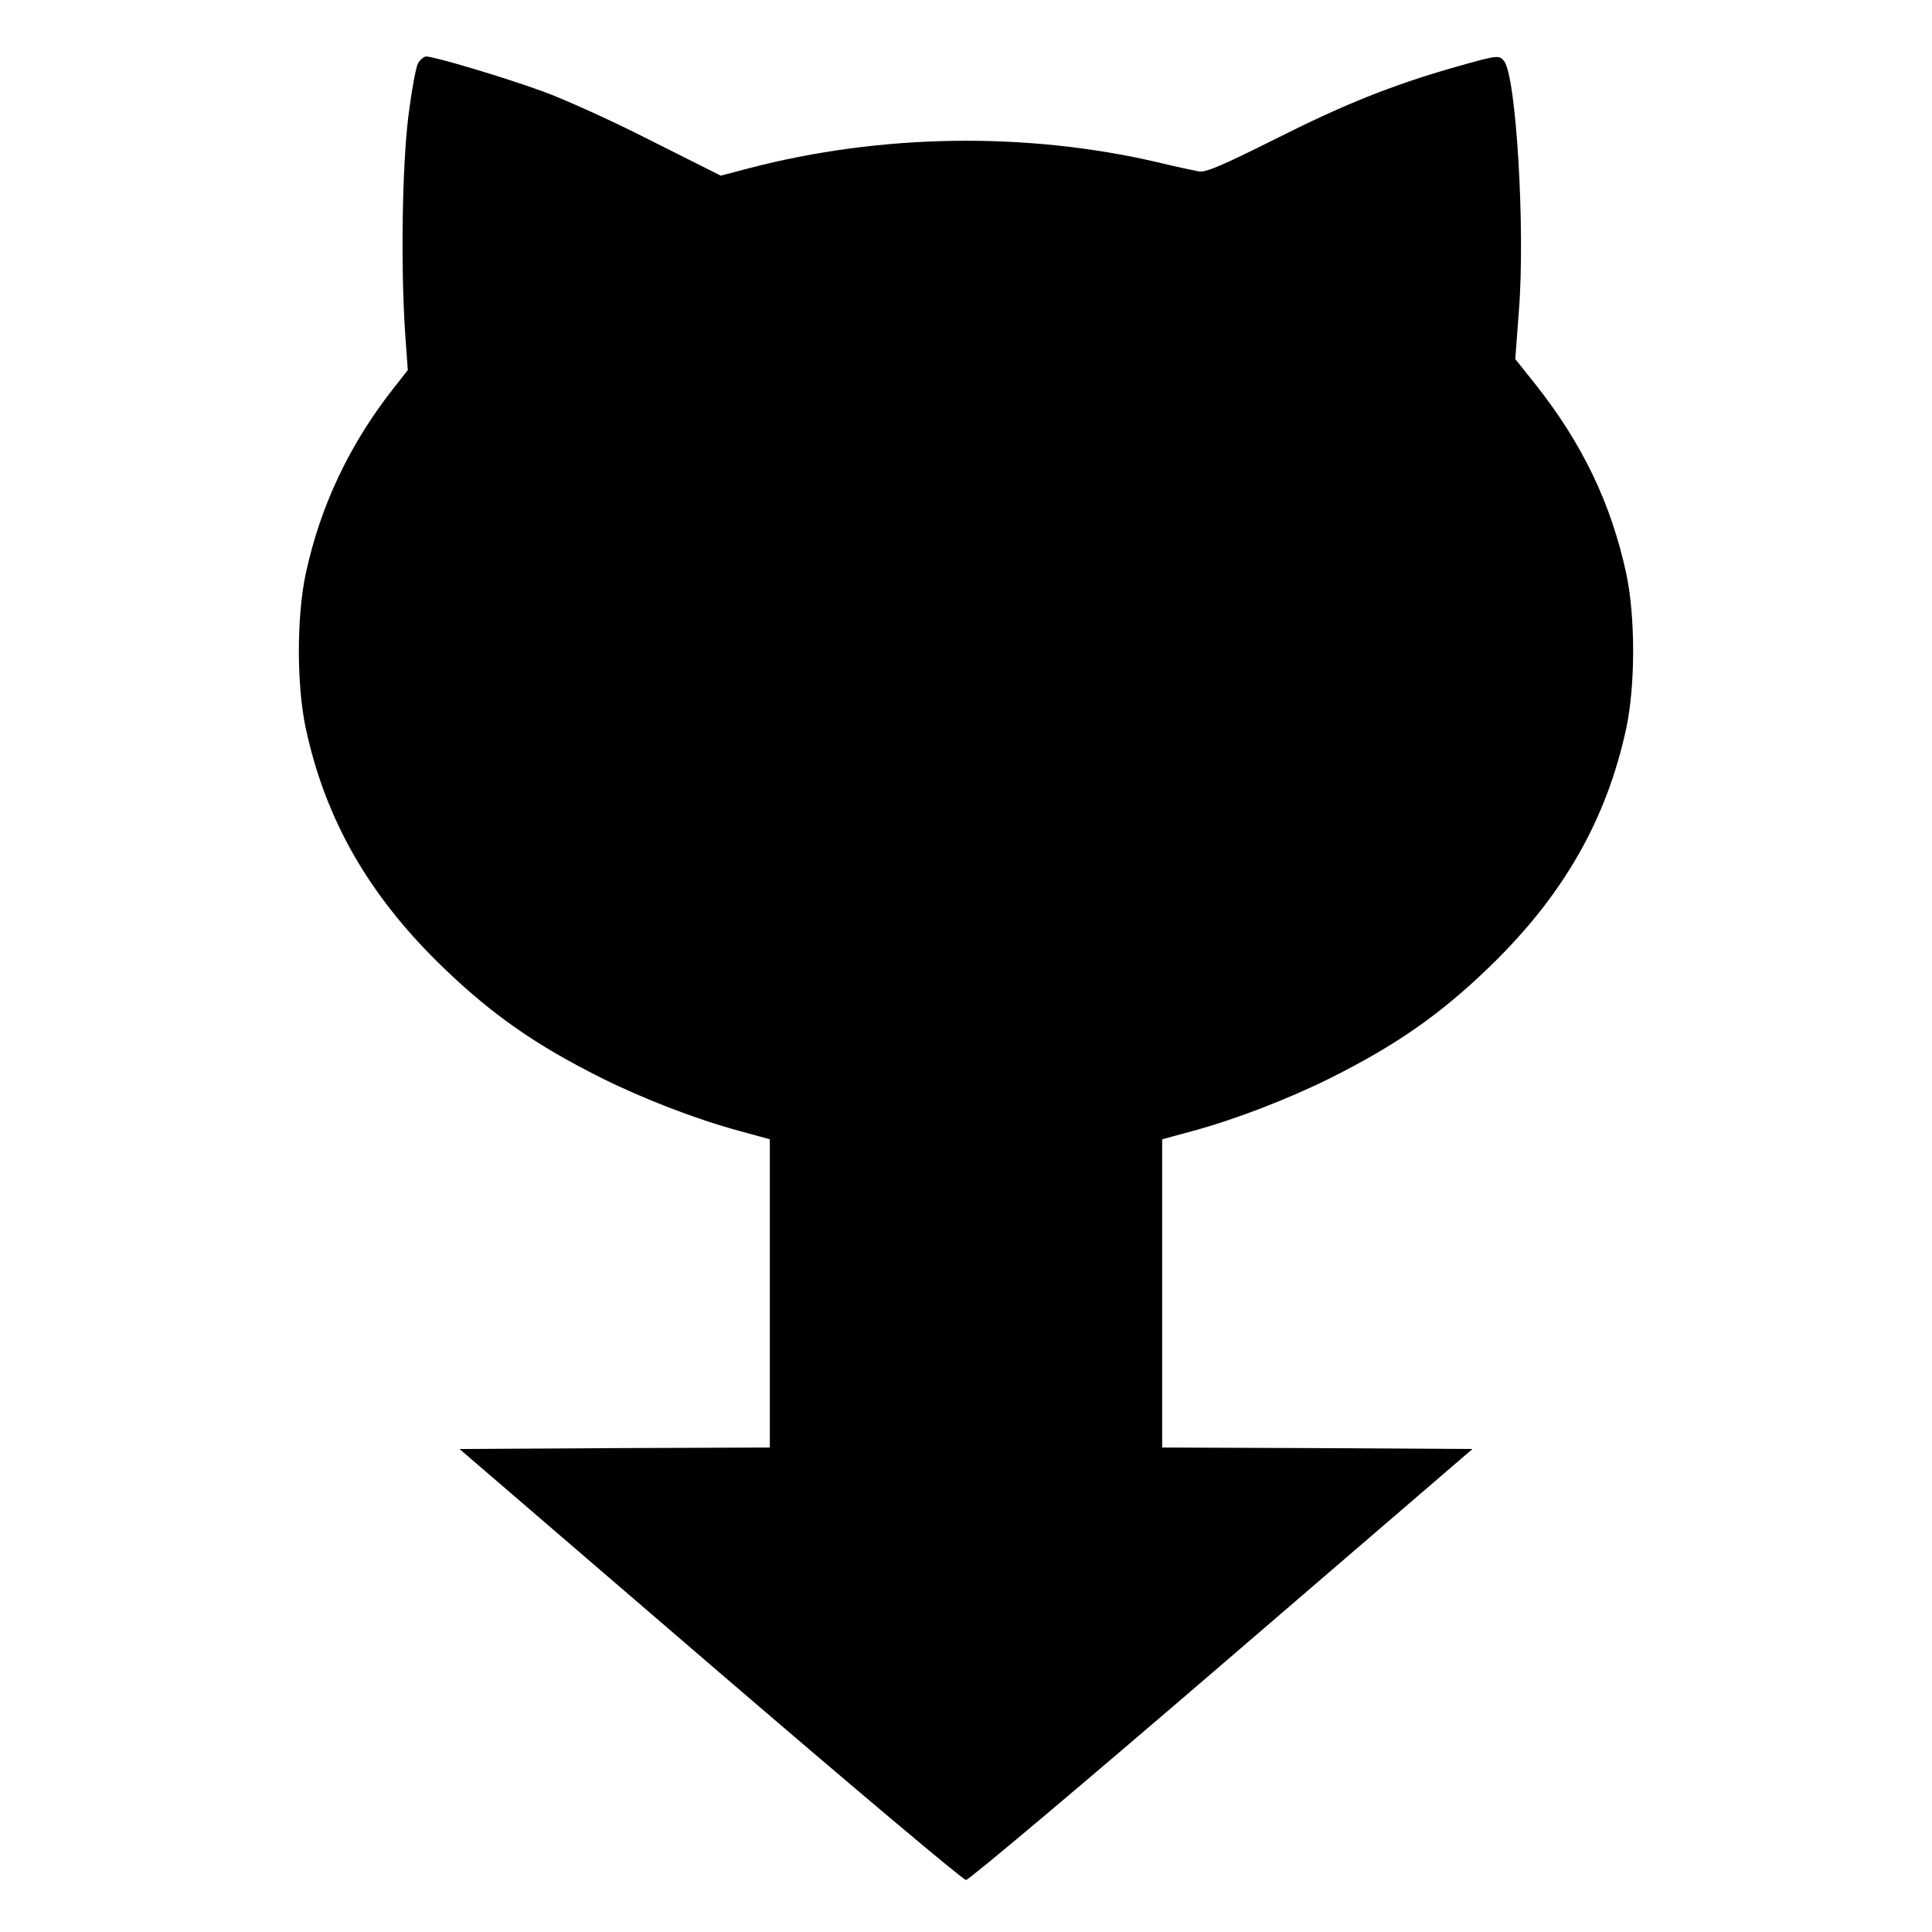 <?xml version="1.0" standalone="no"?>
<!DOCTYPE svg PUBLIC "-//W3C//DTD SVG 20010904//EN"
 "http://www.w3.org/TR/2001/REC-SVG-20010904/DTD/svg10.dtd">
<svg version="1.0" xmlns="http://www.w3.org/2000/svg"
 width="650pt" height="650pt" viewBox="0 0 650 650"
 preserveAspectRatio="xMidYMid meet">
<g transform="translate(0,650) scale(0.1,-0.1)"
fill="#000000" stroke="none">
<path d="M1407 6288 c-8 -13 -22 -93 -33 -178 -21 -170 -26 -504 -11 -730 l9
-125 -47 -60 c-149 -189 -248 -398 -297 -628 -30 -144 -30 -370 0 -514 66
-310 213 -567 463 -808 165 -159 311 -261 535 -373 139 -69 317 -138 462 -177
l102 -28 0 -519 0 -518 -522 -2 -522 -3 843 -725 c464 -399 851 -725 861 -725
10 0 397 326 861 725 l843 725 -522 3 -522 2 0 518 0 519 103 28 c144 39 322
108 461 177 224 112 370 214 535 373 250 241 397 498 463 808 30 144 30 370 0
514 -51 239 -149 443 -311 646 l-63 79 12 160 c22 276 -9 794 -50 843 -17 20
-21 20 -162 -20 -214 -61 -376 -126 -608 -243 -176 -88 -232 -112 -255 -109
-16 3 -79 16 -140 31 -442 103 -931 96 -1375 -20 l-95 -25 -235 118 c-129 66
-293 140 -365 166 -129 47 -364 117 -391 117 -7 0 -20 -10 -27 -22z"/>
</g>
</svg>
